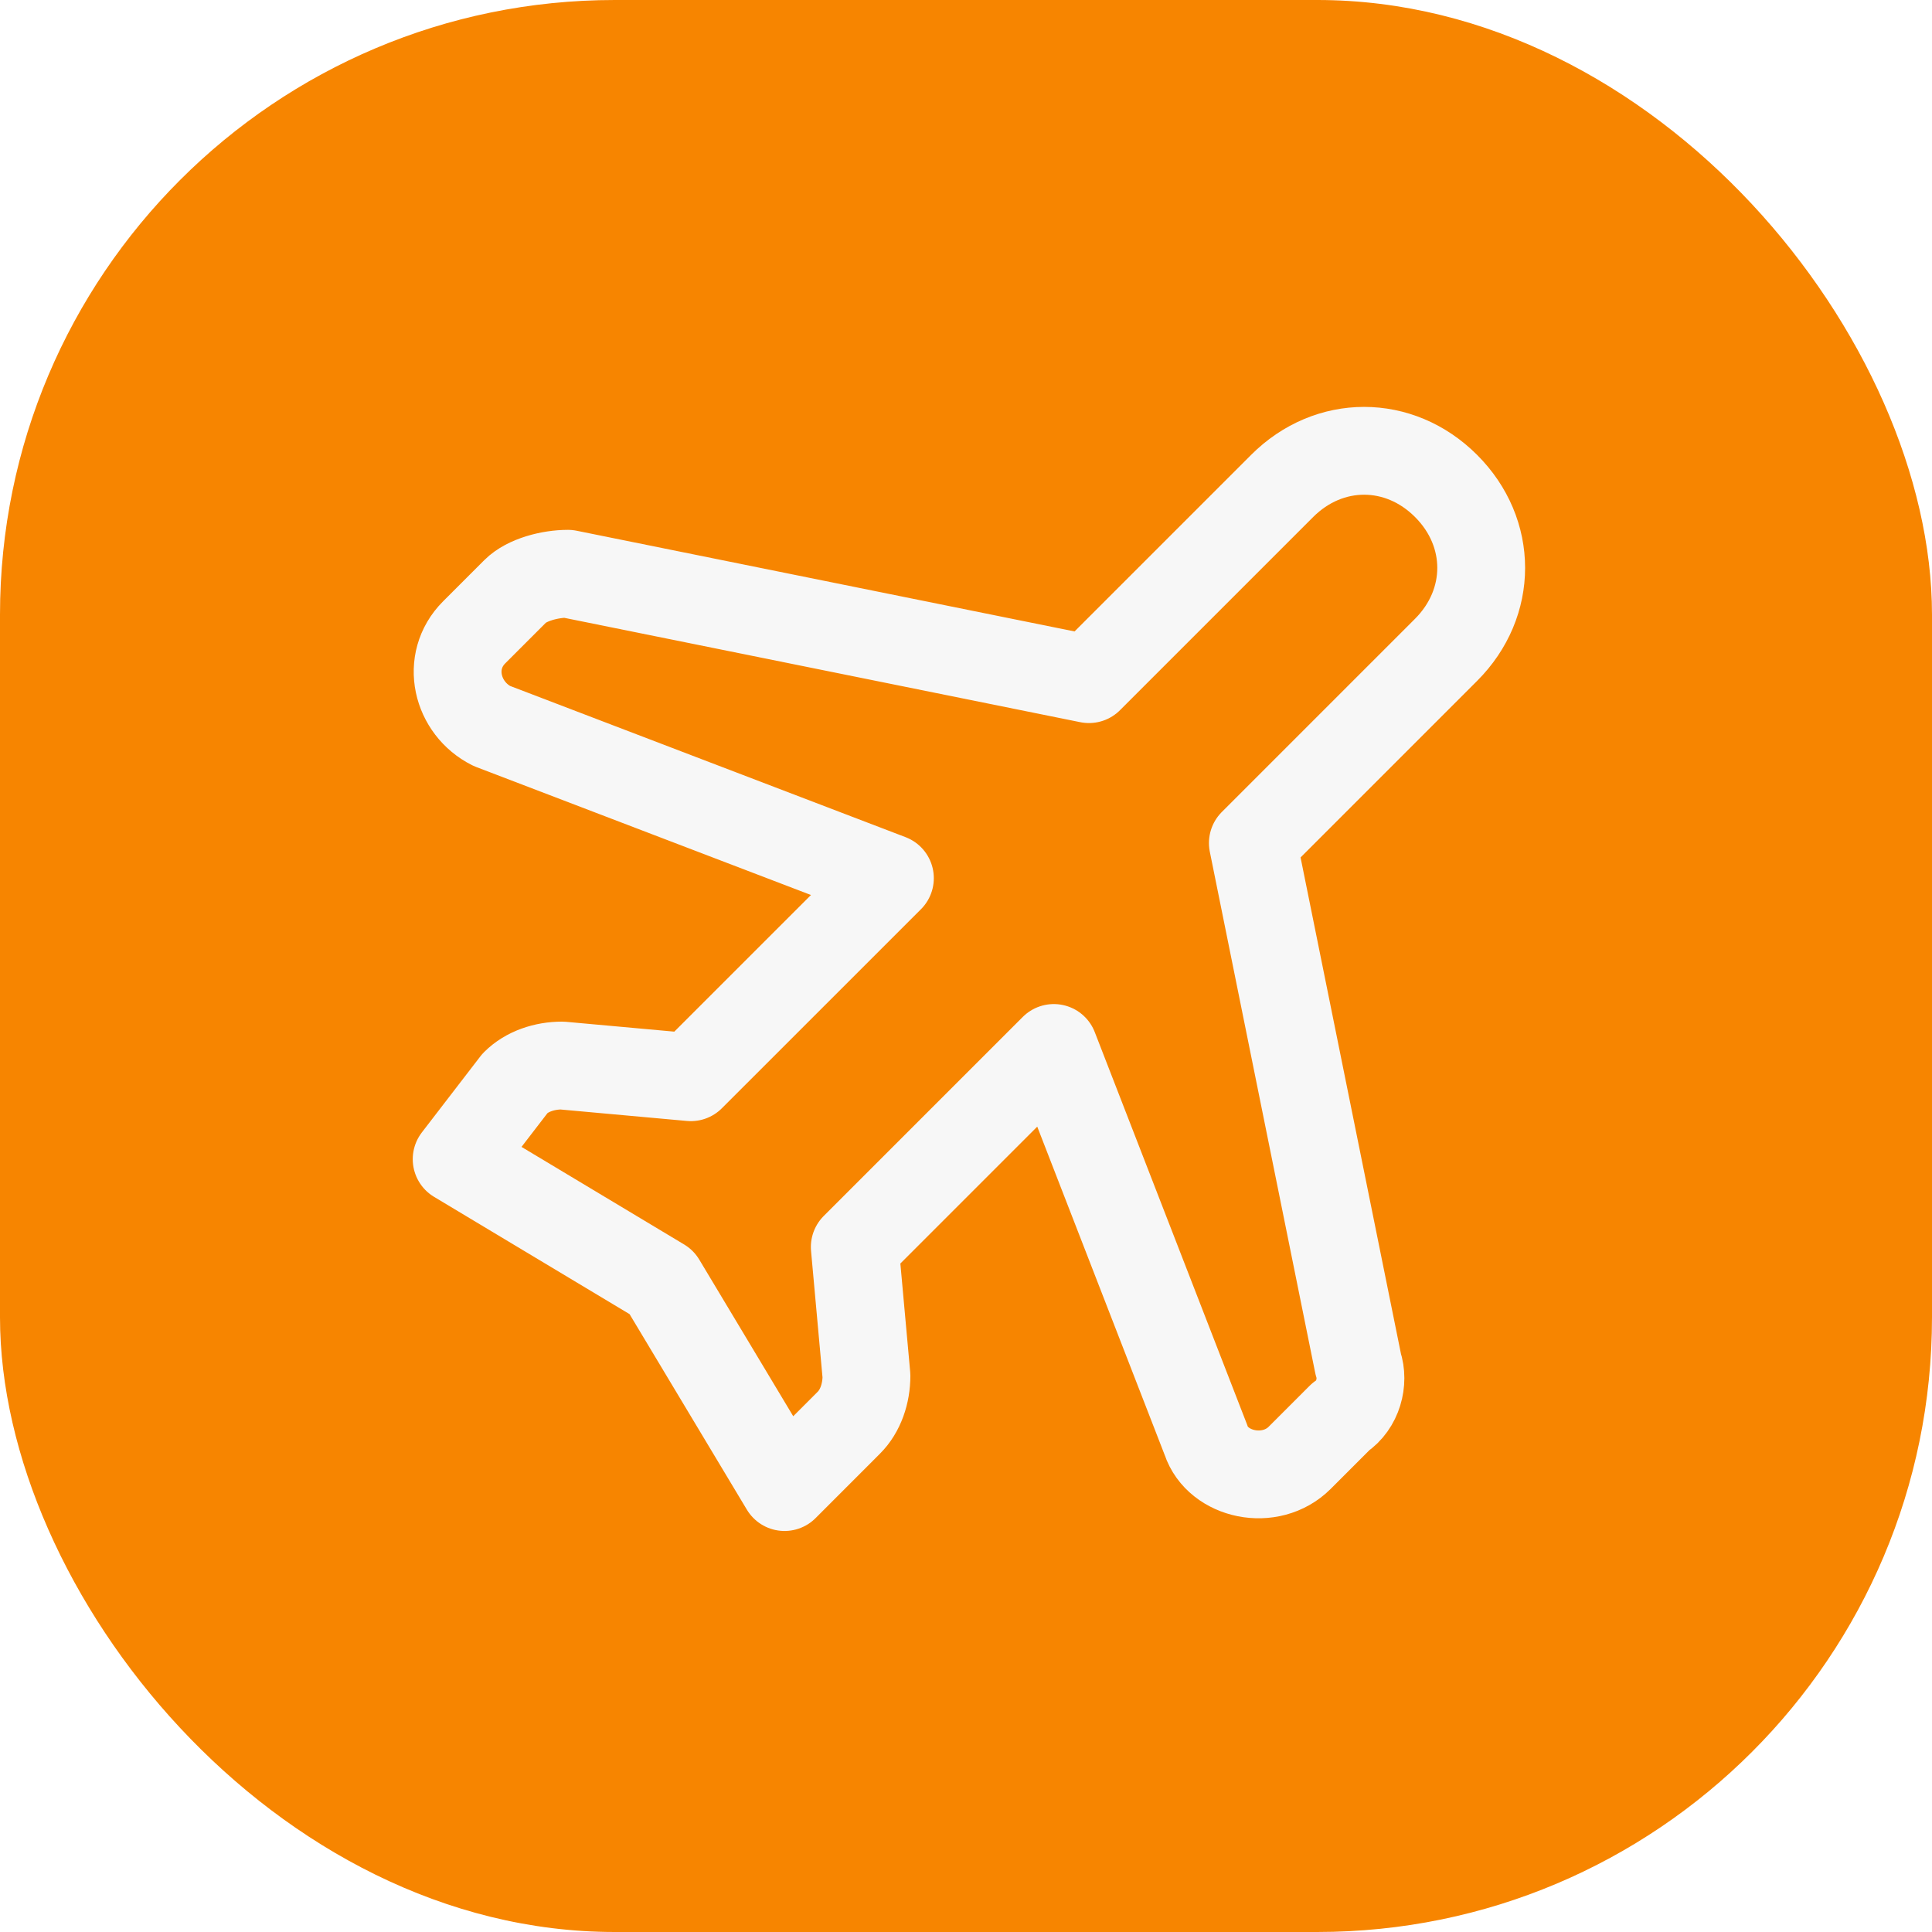 <?xml version="1.0" encoding="UTF-8"?>
<svg width="44px" height="44px" viewBox="0 0 44 44" version="1.1" xmlns="http://www.w3.org/2000/svg" xmlns:xlink="http://www.w3.org/1999/xlink">
    <title>Content, Edit/Document 2</title>
    <defs>
        <filter id="filter-1">
            <feColorMatrix in="SourceGraphic" type="matrix" values="0 0 0 0 0.969 0 0 0 0 0.969 0 0 0 0 0.969 0 0 0 1 0"></feColorMatrix>
        </filter>
    </defs>
    <g id="A-WLAN" stroke="none" stroke-width="1" fill="none" fill-rule="evenodd">
        <g id="a02-1设置-标题与结构示意(暗色）" transform="translate(-152, -2267)">
            <g id="Content,-Edit/Document-2" transform="translate(152, 2267)">
                <rect id="矩形" fill="#F78500" x="0" y="0" width="44" height="44" rx="14"></rect>
                <g filter="url(#filter-1)" id="Group">
                    <g transform="translate(6, 6)">
                        <path d="M26.933,8.8 L22.533,13.2 L24.933,25.067 C25.067,25.467 24.933,26 24.533,26.267 L23.6,27.2 C22.933,27.867 21.733,27.6 21.467,26.8 L18,17.867 L13.467,22.4 L13.733,25.333 C13.733,25.733 13.6,26.133 13.333,26.4 L11.867,27.867 L9.067,23.2 L4.4,20.4 L5.733,18.667 C6,18.4 6.4,18.267 6.8,18.267 L9.733,18.533 L14.267,14 L5.2,10.533 C4.4,10.133 4.133,9.067 4.8,8.4 L5.733,7.467 C6,7.2 6.533,7.067 6.933,7.067 C6.933,7.067 18.8,9.467 18.8,9.467 L23.2,5.067 C24.267,4 25.867,4 26.933,5.067 L26.933,5.067 C28,6.133 28,7.733 26.933,8.8 L26.933,8.8 Z" id="Path" stroke="#F7F7F7" stroke-width="2" stroke-linecap="round" stroke-linejoin="round"></path>
                        <polygon id="Path" points="6.66659616e-08 6.66659616e-08 32 6.66659616e-08 32 32 6.66659616e-08 32"></polygon>
                    </g>
                </g>
            </g>
        </g>
    </g>
</svg>